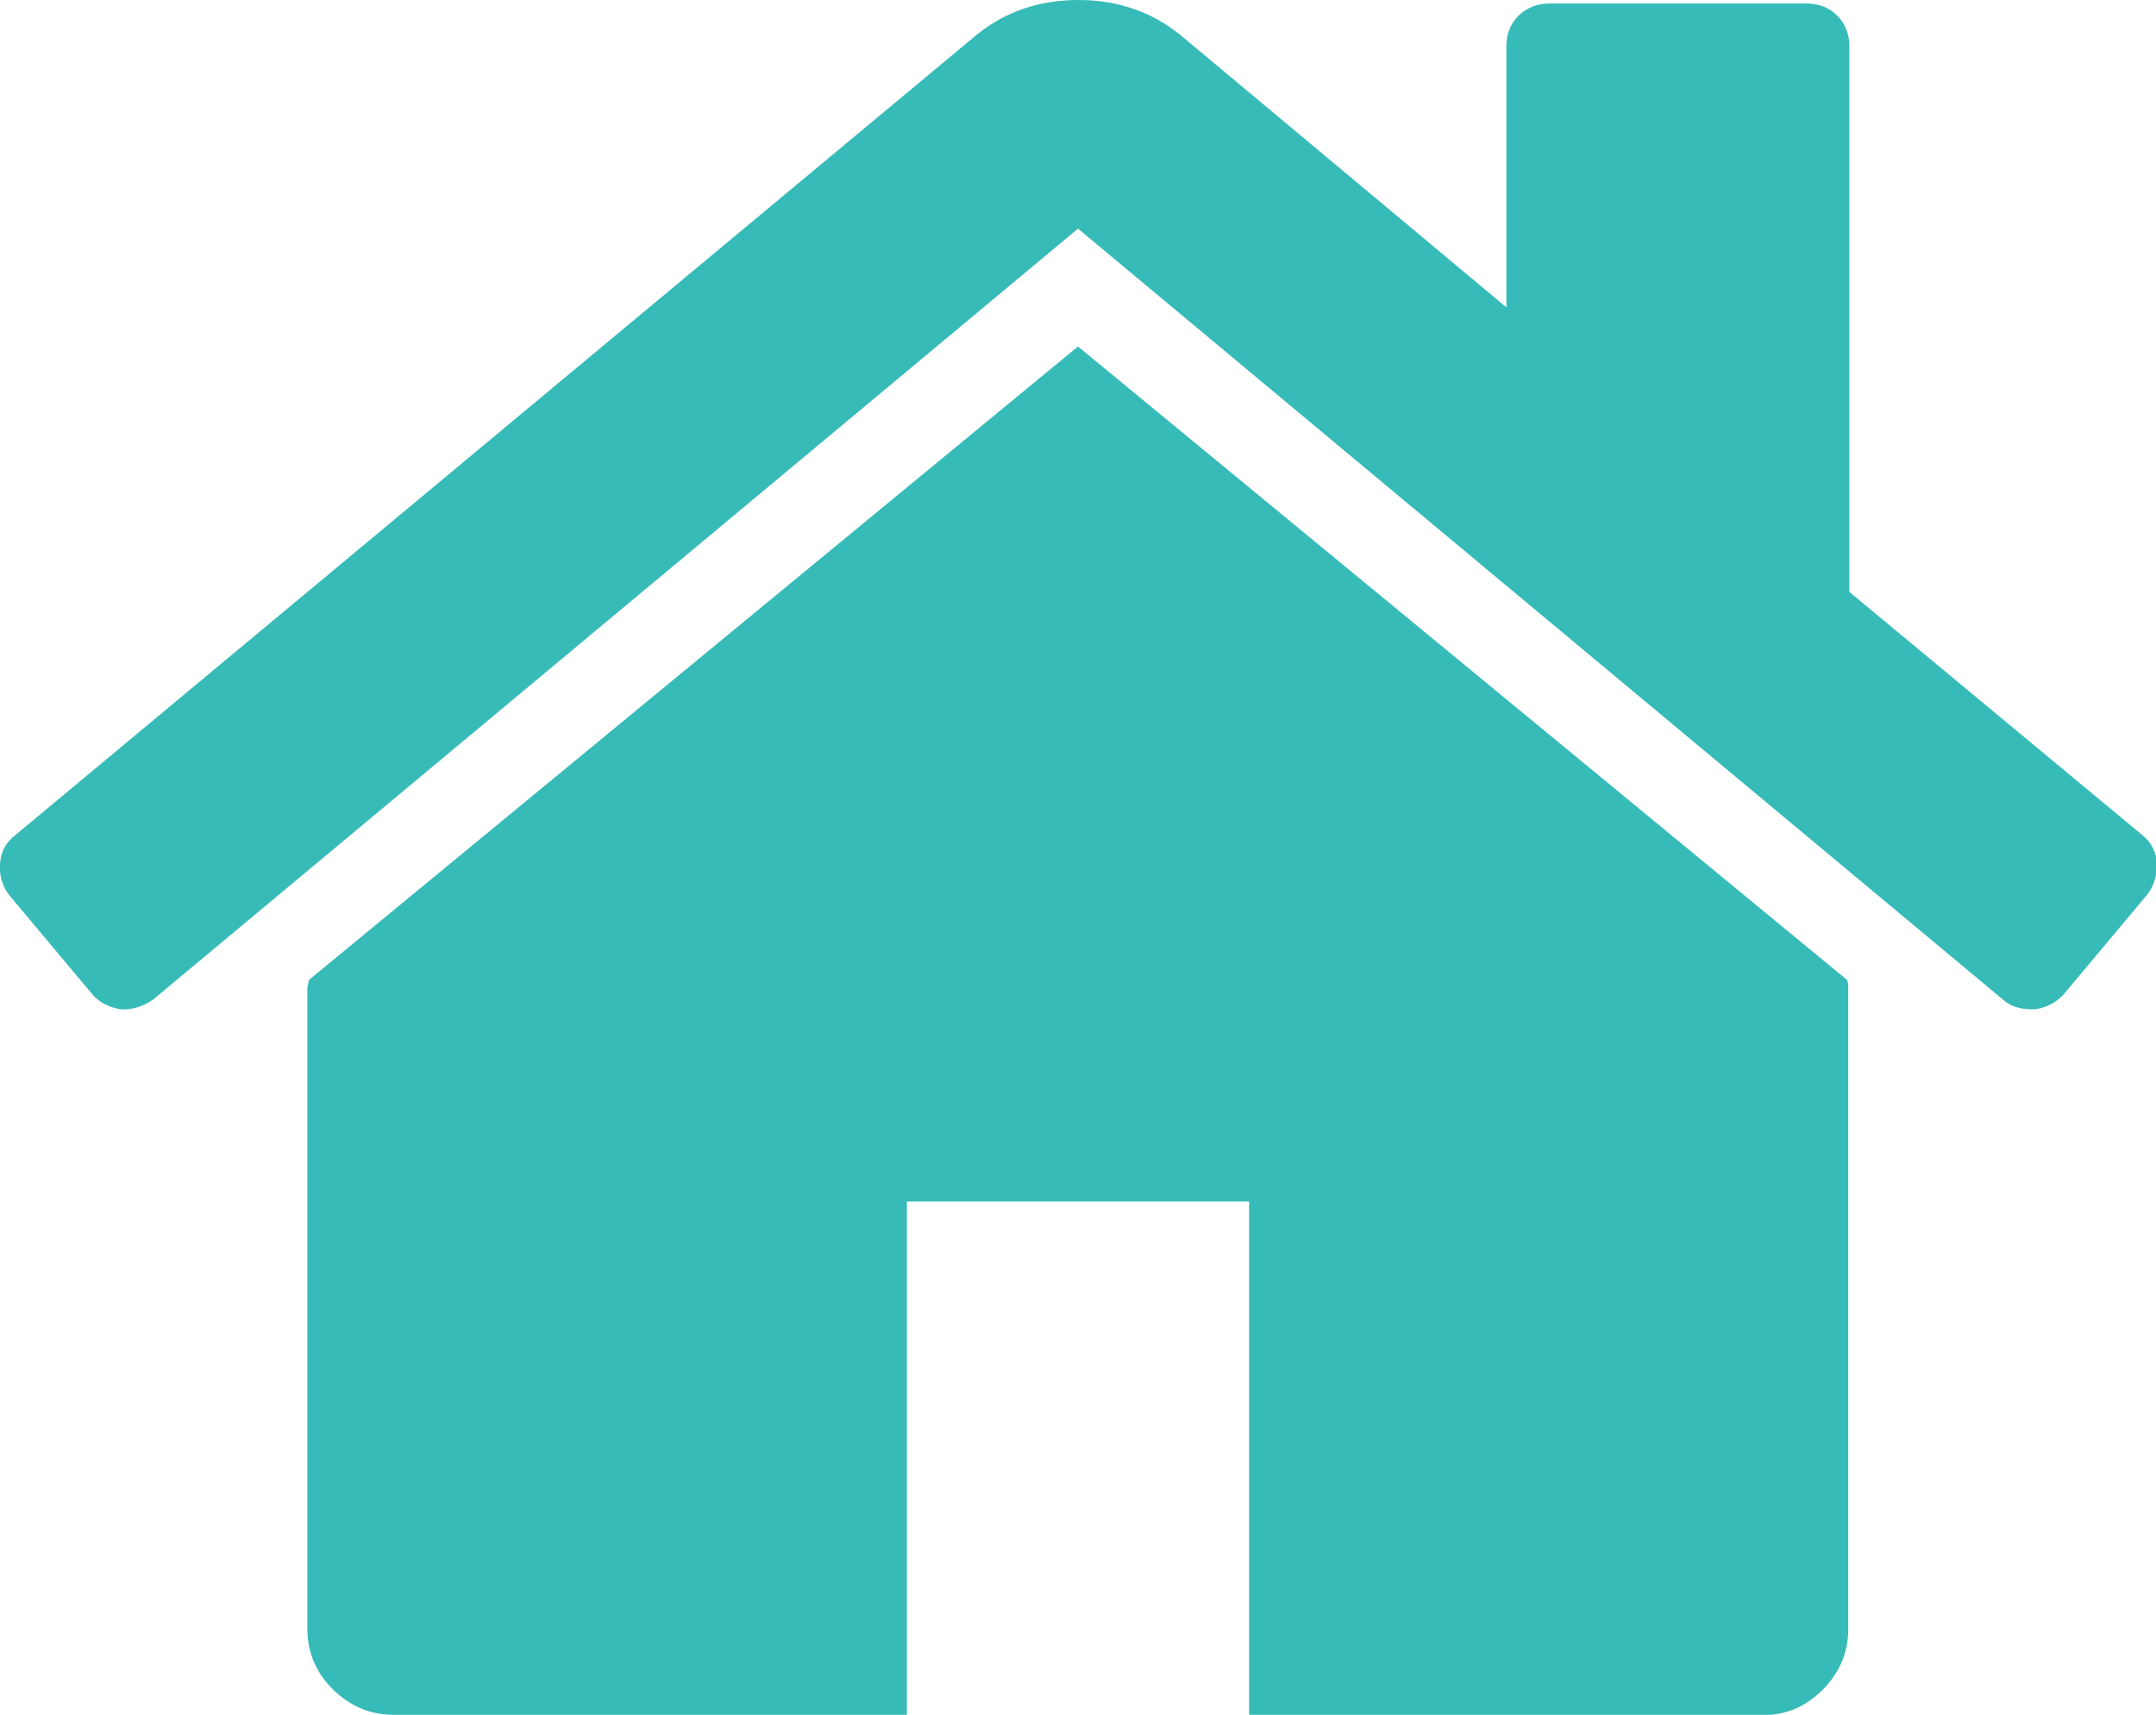 <?xml version="1.0" encoding="utf-8"?>
<!-- Generator: Adobe Illustrator 19.0.0, SVG Export Plug-In . SVG Version: 6.00 Build 0)  -->
<svg version="1.1" id="Layer_1" xmlns="http://www.w3.org/2000/svg" xmlns:xlink="http://www.w3.org/1999/xlink" x="0px" y="0px"
	 viewBox="-30 178 550.6 438" style="enable-background:new -30 178 550.6 438;" xml:space="preserve">
<style type="text/css">
	.st0{fill:#37bbb8;}
</style>
<path class="st0" d="M442,430.3v163.9c0,5.9-2.2,11-6.5,15.4c-4.3,4.3-9.4,6.5-15.4,6.5H289V484.9h-87.4V616H70.4
	c-5.9,0-11-2.2-15.4-6.5c-4.3-4.3-6.5-9.4-6.5-15.4V430.3c0-0.2,0.1-0.6,0.2-1c0.1-0.5,0.2-0.8,0.2-1l196.4-161.8l196.4,161.8
	C441.9,428.7,442,429.4,442,430.3z M518.2,406.7L497,432c-1.8,2-4.2,3.3-7.2,3.8h-1c-3,0-5.4-0.8-7.2-2.4l-236.3-197L9,433.4
	c-2.7,1.8-5.5,2.6-8.2,2.4c-3-0.5-5.4-1.7-7.2-3.8l-21.2-25.3c-1.8-2.3-2.6-5-2.4-8c0.2-3.1,1.5-5.5,3.8-7.3l245.6-204.5
	c7.3-5.9,15.9-8.9,26-8.9c10,0,18.7,3,26,8.9l83.3,69.6v-66.6c0-3.2,1-5.8,3.1-7.9c2.1-2,4.7-3.1,7.9-3.1h65.6c3.2,0,5.8,1,7.9,3.1
	c2,2,3.1,4.7,3.1,7.9v139.3l74.8,62.1c2.3,1.8,3.5,4.3,3.8,7.3C520.8,401.8,520,404.5,518.2,406.7z"/>
</svg>
